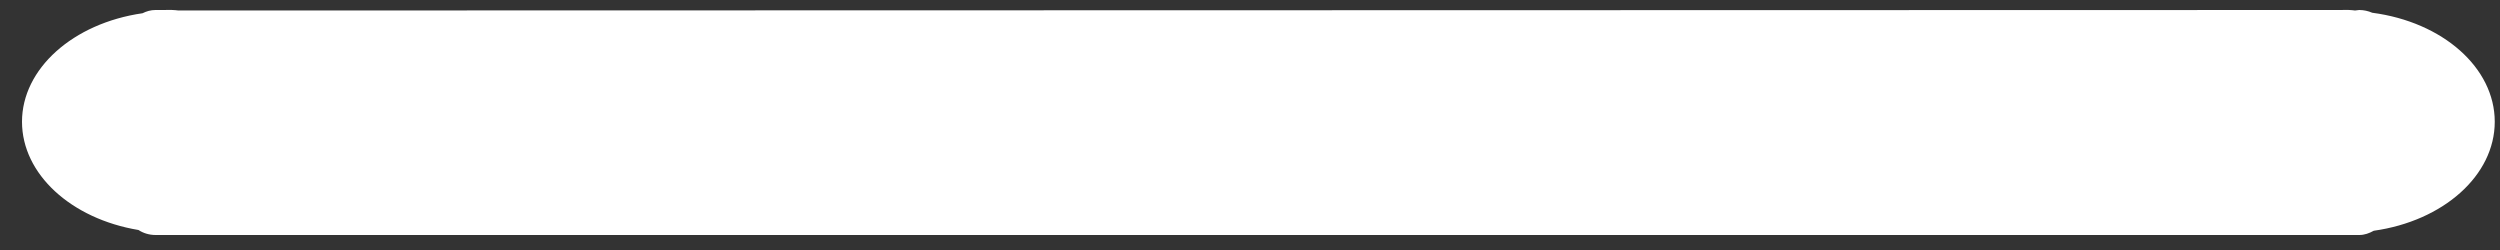 ﻿<?xml version="1.0" encoding="utf-8"?>
<svg version="1.1" xmlns:xlink="http://www.w3.org/1999/xlink" width="10px" height="1px" xmlns="http://www.w3.org/2000/svg">
  <rect width="100%" height="100%" fill="#333333" stroke="none"/>
  <g transform="matrix(1 0 0 1 -307 -2201 )">
    <path d="M 0.088 0.487  C 0.088 0.696  0.284 0.875  0.554 0.92  C 0.572 0.932  0.596 0.94  0.622 0.94  L 9.437 0.94  C 9.458 0.94  9.477 0.933  9.495 0.923  C 9.773 0.884  9.979 0.702  9.979 0.487  C 9.979 0.271  9.771 0.088  9.489 0.051  C 9.473 0.044  9.455 0.04  9.437 0.04  L 9.42 0.042  C 9.407 0.04  9.386 0.039  9.366 0.04  L 0.714 0.042  C 0.699 0.04  0.679 0.039  0.659 0.04  L 0.622 0.04  C 0.603 0.04  0.586 0.045  0.57 0.053  C 0.292 0.093  0.088 0.275  0.088 0.487  Z " fill-rule="nonzero" fill="#ffffff" stroke="none" transform="matrix(1 0 0 1 307 2201 )" />
  </g>
</svg>